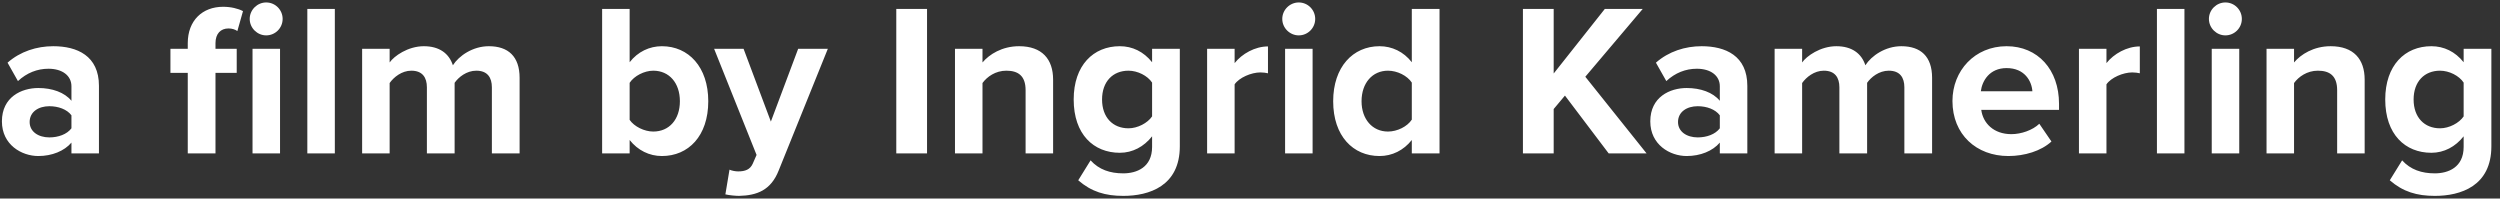 <?xml version="1.0" encoding="UTF-8" standalone="no"?>
<svg width="277px" height="22px" viewBox="0 0 277 22" version="1.1" xmlns="http://www.w3.org/2000/svg" xmlns:xlink="http://www.w3.org/1999/xlink">
    <rect x="0" y="0" width="277" height="22" fill="#333333" stroke="none"/>
    <!-- Generator: Sketch 41.2 (35397) - http://www.bohemiancoding.com/sketch -->
    <title>a film by Ingrid Kam</title>
    <desc>Created with Sketch.</desc>
    <defs></defs>
    <g id="Page-1" stroke="none" stroke-width="1" fill="none" fill-rule="evenodd">
        <g id="Desktop-HD" transform="translate(-575, -158)" fill="#FFFFFF">
            <path d="M582.916,175 L585.964,175 L585.964,167.512 C585.964,164.176 583.54,163.12 580.9,163.12 C579.076,163.12 577.252,163.696 575.836,164.944 L576.988,166.984 C577.972,166.072 579.124,165.616 580.372,165.616 C581.908,165.616 582.916,166.384 582.916,167.56 L582.916,169.168 C582.148,168.232 580.78,167.752 579.244,167.752 C577.396,167.752 575.212,168.736 575.212,171.448 C575.212,174.04 577.396,175.288 579.244,175.288 C580.756,175.288 582.124,174.736 582.916,173.8 L582.916,175 Z M582.916,172.216 C582.412,172.888 581.452,173.224 580.468,173.224 C579.268,173.224 578.284,172.6 578.284,171.52 C578.284,170.392 579.268,169.768 580.468,169.768 C581.452,169.768 582.412,170.104 582.916,170.776 L582.916,172.216 Z M604.492,161.92 C605.5,161.92 606.316,161.104 606.316,160.096 C606.316,159.088 605.5,158.272 604.492,158.272 C603.508,158.272 602.668,159.088 602.668,160.096 C602.668,161.104 603.508,161.92 604.492,161.92 Z M595.804,175 L598.876,175 L598.876,166.072 L601.228,166.072 L601.228,163.408 L598.876,163.408 L598.876,162.784 C598.876,161.728 599.452,161.152 600.316,161.152 C600.724,161.152 601.06,161.272 601.3,161.44 L601.924,159.232 C601.372,158.944 600.58,158.752 599.716,158.752 C597.436,158.752 595.804,160.264 595.804,162.784 L595.804,163.408 L593.884,163.408 L593.884,166.072 L595.804,166.072 L595.804,175 Z M602.98,175 L606.028,175 L606.028,163.408 L602.98,163.408 L602.98,175 Z M609.052,175 L612.1,175 L612.1,158.992 L609.052,158.992 L609.052,175 Z M629.5,175 L632.572,175 L632.572,166.624 C632.572,164.248 631.3,163.12 629.164,163.12 C627.388,163.12 625.852,164.176 625.18,165.232 C624.748,163.912 623.668,163.12 621.964,163.12 C620.188,163.12 618.652,164.224 618.172,164.92 L618.172,163.408 L615.124,163.408 L615.124,175 L618.172,175 L618.172,167.2 C618.628,166.552 619.516,165.832 620.572,165.832 C621.82,165.832 622.3,166.6 622.3,167.68 L622.3,175 L625.372,175 L625.372,167.176 C625.804,166.552 626.692,165.832 627.772,165.832 C629.02,165.832 629.5,166.6 629.5,167.68 L629.5,175 Z M641.716,175 L644.764,175 L644.764,173.512 C645.676,174.664 646.948,175.288 648.34,175.288 C651.268,175.288 653.476,173.08 653.476,169.216 C653.476,165.424 651.292,163.12 648.34,163.12 C646.972,163.12 645.676,163.72 644.764,164.896 L644.764,158.992 L641.716,158.992 L641.716,175 Z M644.764,171.28 L644.764,167.176 C645.268,166.408 646.396,165.832 647.38,165.832 C649.156,165.832 650.332,167.2 650.332,169.216 C650.332,171.232 649.156,172.576 647.38,172.576 C646.396,172.576 645.268,172.024 644.764,171.28 Z M655.828,176.8 L655.372,179.536 C655.756,179.632 656.524,179.704 656.884,179.704 C658.876,179.656 660.412,179.08 661.276,176.896 L666.724,163.408 L663.436,163.408 L660.412,171.472 L657.388,163.408 L654.124,163.408 L658.828,175.168 L658.396,176.152 C658.108,176.776 657.58,176.992 656.788,176.992 C656.5,176.992 656.092,176.92 655.828,176.8 Z M674.308,175 L677.716,175 L677.716,158.992 L674.308,158.992 L674.308,175 Z M688.636,175 L691.684,175 L691.684,166.816 C691.684,164.56 690.46,163.12 687.916,163.12 C686.02,163.12 684.604,164.032 683.86,164.92 L683.86,163.408 L680.812,163.408 L680.812,175 L683.86,175 L683.86,167.2 C684.364,166.504 685.3,165.832 686.5,165.832 C687.796,165.832 688.636,166.384 688.636,167.992 L688.636,175 Z M694.468,177.976 C695.932,179.248 697.468,179.704 699.46,179.704 C702.316,179.704 705.724,178.624 705.724,174.208 L705.724,163.408 L702.652,163.408 L702.652,164.896 C701.716,163.72 700.468,163.12 699.076,163.12 C696.148,163.12 693.964,165.232 693.964,169.024 C693.964,172.888 696.172,174.928 699.076,174.928 C700.492,174.928 701.74,174.256 702.652,173.104 L702.652,174.28 C702.652,176.56 700.924,177.208 699.46,177.208 C697.996,177.208 696.772,176.8 695.836,175.768 L694.468,177.976 Z M702.652,170.896 C702.148,171.64 701.044,172.216 700.036,172.216 C698.308,172.216 697.108,171.016 697.108,169.024 C697.108,167.032 698.308,165.832 700.036,165.832 C701.044,165.832 702.148,166.384 702.652,167.152 L702.652,170.896 Z M708.748,175 L711.796,175 L711.796,167.344 C712.3,166.6 713.644,166.024 714.652,166.024 C714.988,166.024 715.276,166.072 715.492,166.12 L715.492,163.144 C714.052,163.144 712.612,163.96 711.796,164.992 L711.796,163.408 L708.748,163.408 L708.748,175 Z M718.9,161.92 C719.908,161.92 720.724,161.104 720.724,160.096 C720.724,159.088 719.908,158.272 718.9,158.272 C717.916,158.272 717.076,159.088 717.076,160.096 C717.076,161.104 717.916,161.92 718.9,161.92 Z M717.388,175 L720.436,175 L720.436,163.408 L717.388,163.408 L717.388,175 Z M731.428,175 L734.5,175 L734.5,158.992 L731.428,158.992 L731.428,164.896 C730.516,163.72 729.22,163.12 727.852,163.12 C724.9,163.12 722.716,165.424 722.716,169.216 C722.716,173.08 724.924,175.288 727.852,175.288 C729.244,175.288 730.516,174.664 731.428,173.512 L731.428,175 Z M731.428,171.256 C730.924,172.024 729.82,172.576 728.788,172.576 C727.06,172.576 725.86,171.208 725.86,169.216 C725.86,167.2 727.06,165.832 728.788,165.832 C729.82,165.832 730.924,166.384 731.428,167.152 L731.428,171.256 Z M753.244,175 L757.444,175 L750.652,166.504 L757.012,158.992 L752.812,158.992 L747.148,166.144 L747.148,158.992 L743.74,158.992 L743.74,175 L747.148,175 L747.148,170.08 L748.396,168.592 L753.244,175 Z M765.556,175 L768.604,175 L768.604,167.512 C768.604,164.176 766.18,163.12 763.54,163.12 C761.716,163.12 759.892,163.696 758.476,164.944 L759.628,166.984 C760.612,166.072 761.764,165.616 763.012,165.616 C764.548,165.616 765.556,166.384 765.556,167.56 L765.556,169.168 C764.788,168.232 763.42,167.752 761.884,167.752 C760.036,167.752 757.852,168.736 757.852,171.448 C757.852,174.04 760.036,175.288 761.884,175.288 C763.396,175.288 764.764,174.736 765.556,173.8 L765.556,175 Z M765.556,172.216 C765.052,172.888 764.092,173.224 763.108,173.224 C761.908,173.224 760.924,172.6 760.924,171.52 C760.924,170.392 761.908,169.768 763.108,169.768 C764.092,169.768 765.052,170.104 765.556,170.776 L765.556,172.216 Z M786.004,175 L789.076,175 L789.076,166.624 C789.076,164.248 787.804,163.12 785.668,163.12 C783.892,163.12 782.356,164.176 781.684,165.232 C781.252,163.912 780.172,163.12 778.468,163.12 C776.692,163.12 775.156,164.224 774.676,164.92 L774.676,163.408 L771.628,163.408 L771.628,175 L774.676,175 L774.676,167.2 C775.132,166.552 776.02,165.832 777.076,165.832 C778.324,165.832 778.804,166.6 778.804,167.68 L778.804,175 L781.876,175 L781.876,167.176 C782.308,166.552 783.196,165.832 784.276,165.832 C785.524,165.832 786.004,166.6 786.004,167.68 L786.004,175 Z M791.332,169.192 C791.332,172.912 793.996,175.288 797.524,175.288 C799.324,175.288 801.148,174.736 802.3,173.68 L800.956,171.712 C800.212,172.432 798.94,172.864 797.86,172.864 C795.892,172.864 794.716,171.64 794.524,170.176 L803.14,170.176 L803.14,169.504 C803.14,165.712 800.788,163.12 797.332,163.12 C793.804,163.12 791.332,165.832 791.332,169.192 Z M797.332,165.544 C799.348,165.544 800.116,167.008 800.188,168.112 L794.476,168.112 C794.62,166.96 795.436,165.544 797.332,165.544 Z M805.348,175 L808.396,175 L808.396,167.344 C808.9,166.6 810.244,166.024 811.252,166.024 C811.588,166.024 811.876,166.072 812.092,166.12 L812.092,163.144 C810.652,163.144 809.212,163.96 808.396,164.992 L808.396,163.408 L805.348,163.408 L805.348,175 Z M813.988,175 L817.036,175 L817.036,158.992 L813.988,158.992 L813.988,175 Z M821.572,161.92 C822.58,161.92 823.396,161.104 823.396,160.096 C823.396,159.088 822.58,158.272 821.572,158.272 C820.588,158.272 819.748,159.088 819.748,160.096 C819.748,161.104 820.588,161.92 821.572,161.92 Z M820.06,175 L823.108,175 L823.108,163.408 L820.06,163.408 L820.06,175 Z M833.956,175 L837.004,175 L837.004,166.816 C837.004,164.56 835.78,163.12 833.236,163.12 C831.34,163.12 829.924,164.032 829.18,164.92 L829.18,163.408 L826.132,163.408 L826.132,175 L829.18,175 L829.18,167.2 C829.684,166.504 830.62,165.832 831.82,165.832 C833.116,165.832 833.956,166.384 833.956,167.992 L833.956,175 Z M839.788,177.976 C841.252,179.248 842.788,179.704 844.78,179.704 C847.636,179.704 851.044,178.624 851.044,174.208 L851.044,163.408 L847.972,163.408 L847.972,164.896 C847.036,163.72 845.788,163.12 844.396,163.12 C841.468,163.12 839.284,165.232 839.284,169.024 C839.284,172.888 841.492,174.928 844.396,174.928 C845.812,174.928 847.06,174.256 847.972,173.104 L847.972,174.28 C847.972,176.56 846.244,177.208 844.78,177.208 C843.316,177.208 842.092,176.8 841.156,175.768 L839.788,177.976 Z M847.972,170.896 C847.468,171.64 846.364,172.216 845.356,172.216 C843.628,172.216 842.428,171.016 842.428,169.024 C842.428,167.032 843.628,165.832 845.356,165.832 C846.364,165.832 847.468,166.384 847.972,167.152 L847.972,170.896 Z" id="a-film-by-Ingrid-Kam"></path>
        </g>
    </g>
</svg>